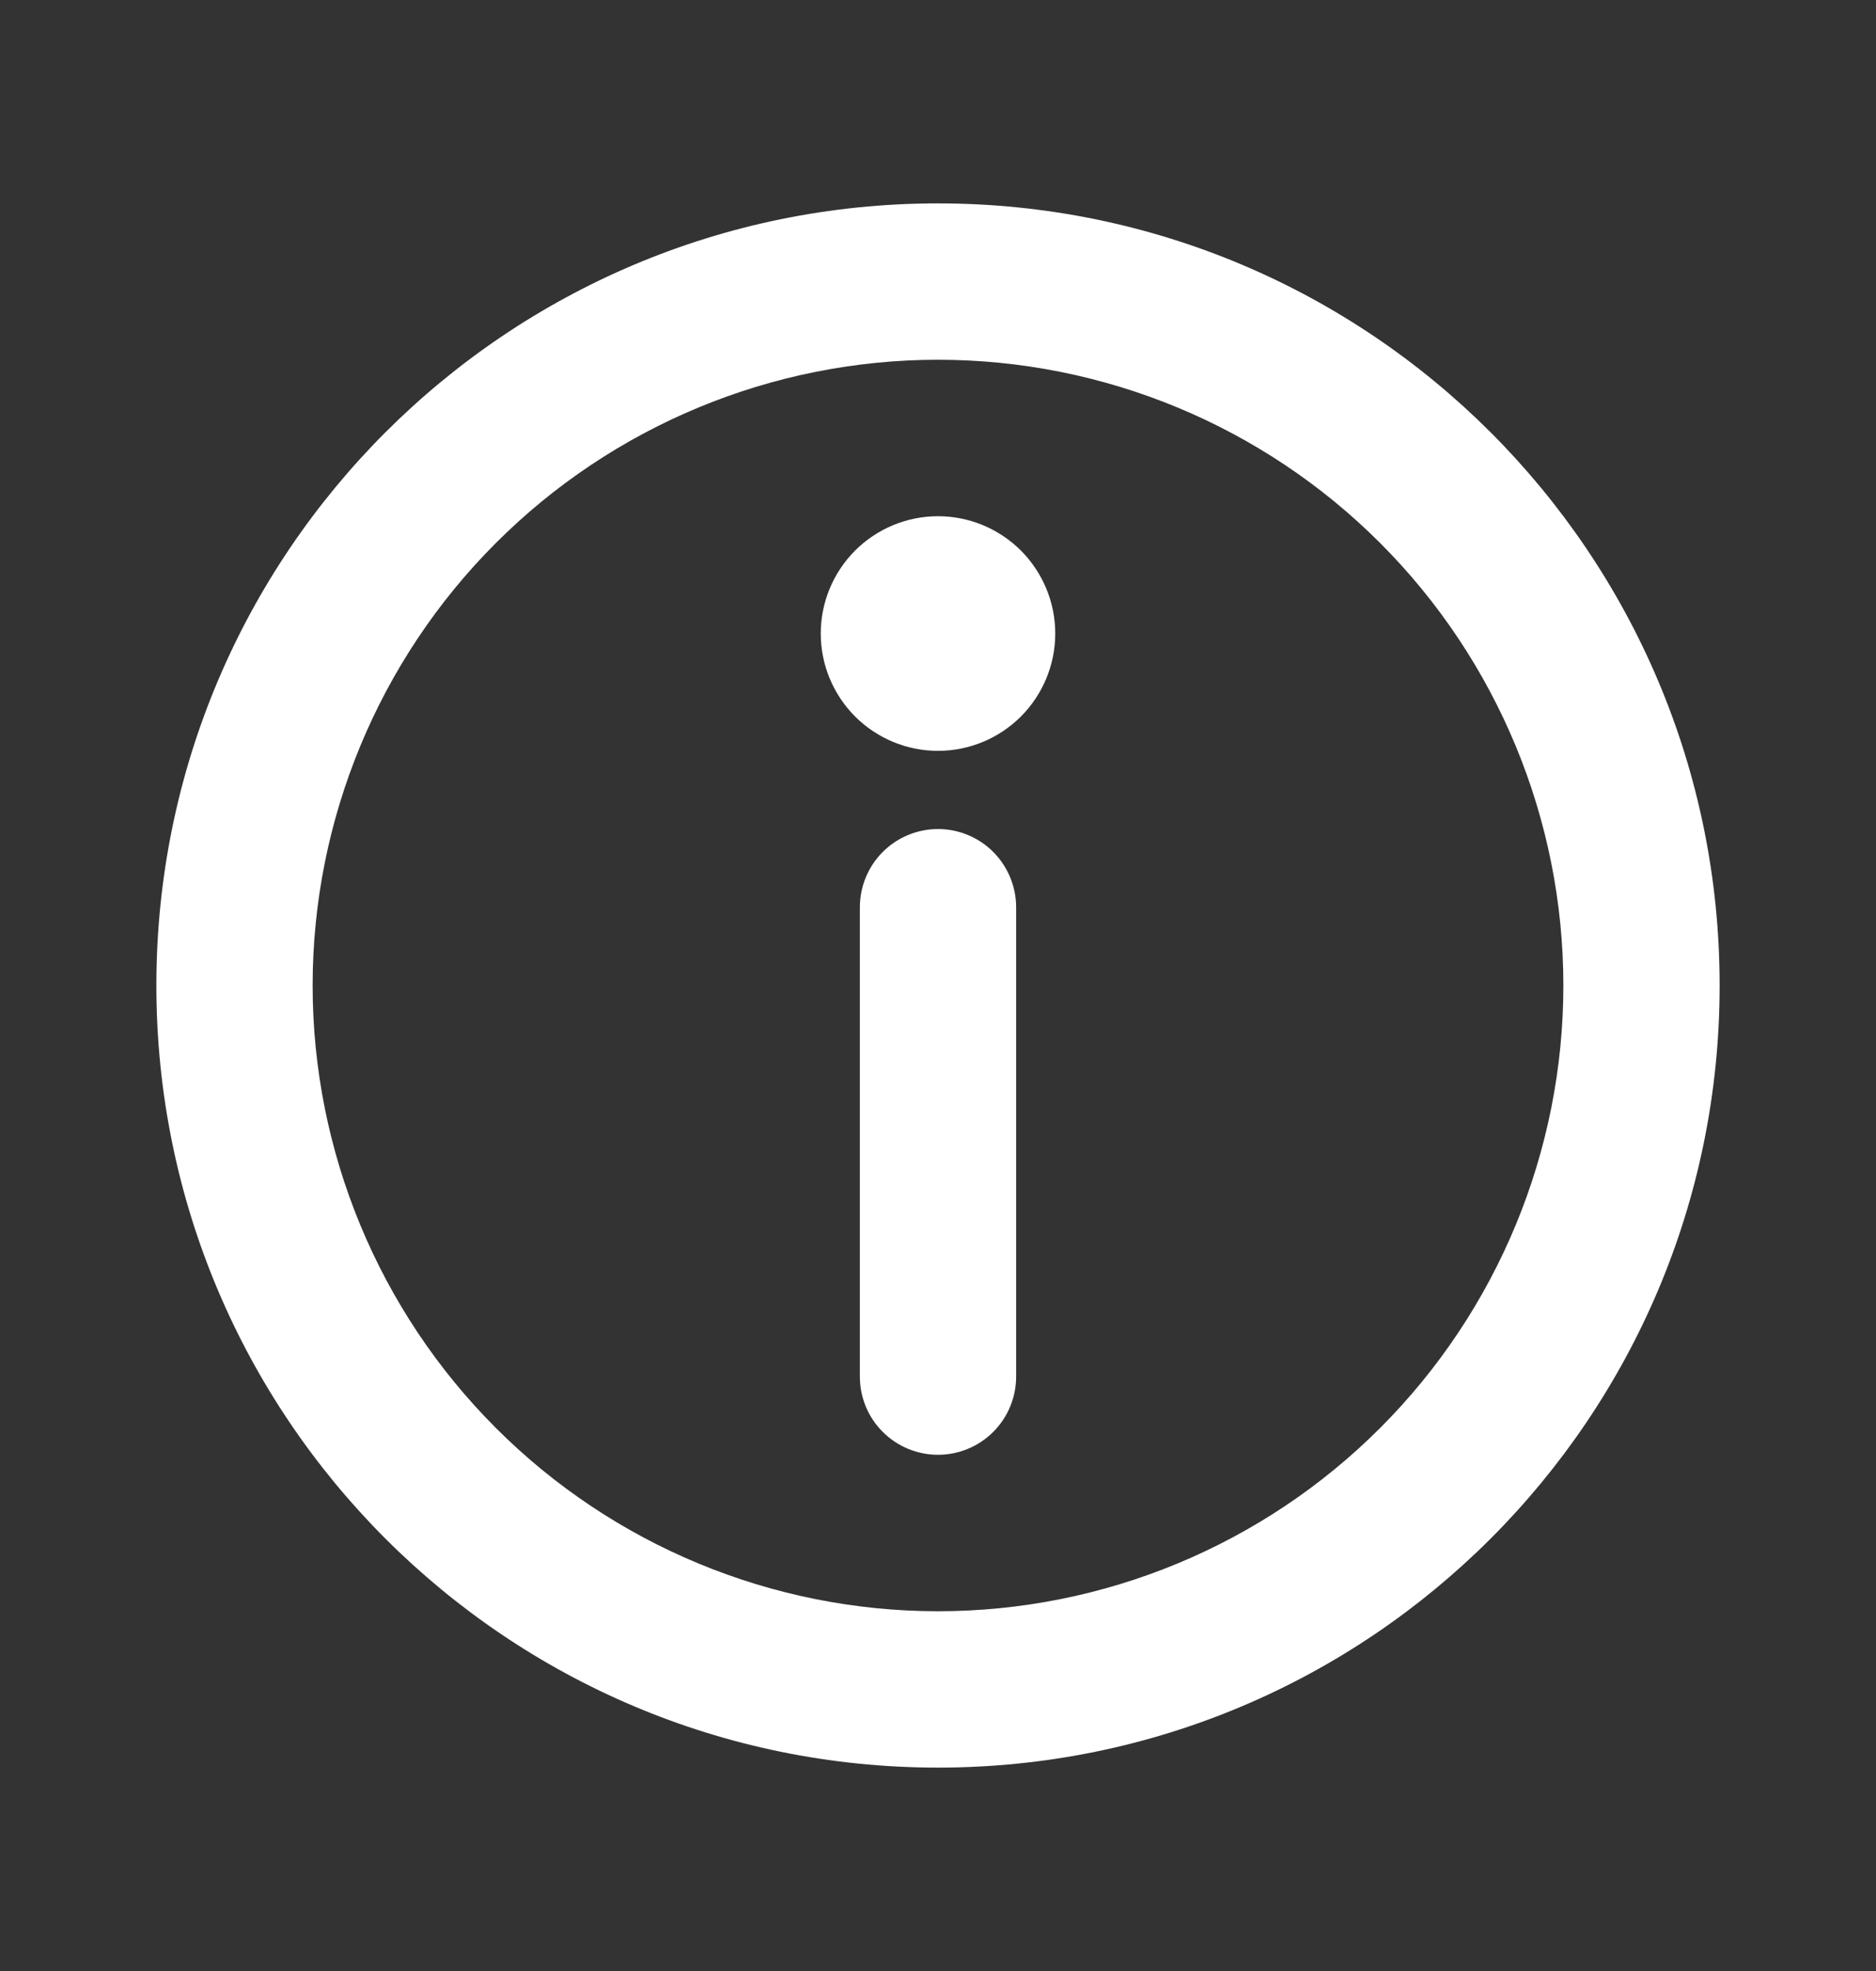 <svg width="20" height="21" viewBox="0 0 20 21" fill="none" xmlns="http://www.w3.org/2000/svg">
<rect x="0" y="0" width="20" height="21" fill="#333333" stroke="none"/>
<path d="M10 3.833C8.232 3.833 6.536 4.536 5.286 5.786C4.036 7.036 3.333 8.732 3.333 10.5C3.333 12.268 4.036 13.964 5.286 15.214C6.536 16.464 8.232 17.167 10 17.167C11.768 17.167 13.464 16.464 14.714 15.214C15.964 13.964 16.667 12.268 16.667 10.5C16.667 8.732 15.964 7.036 14.714 5.786C13.464 4.536 11.768 3.833 10 3.833ZM1.667 10.5C1.667 5.897 5.398 2.167 10 2.167C14.603 2.167 18.333 5.897 18.333 10.5C18.333 15.102 14.603 18.833 10 18.833C5.398 18.833 1.667 15.102 1.667 10.5Z" fill="white"/>
<path d="M10 8.833C10.221 8.833 10.433 8.921 10.589 9.077C10.745 9.234 10.833 9.446 10.833 9.667V14.667C10.833 14.888 10.745 15.1 10.589 15.256C10.433 15.412 10.221 15.5 10 15.5C9.779 15.5 9.567 15.412 9.411 15.256C9.254 15.1 9.167 14.888 9.167 14.667V9.667C9.167 9.446 9.254 9.234 9.411 9.077C9.567 8.921 9.779 8.833 10 8.833ZM11.25 6.75C11.25 7.082 11.118 7.399 10.884 7.634C10.649 7.868 10.332 8 10 8C9.668 8 9.351 7.868 9.116 7.634C8.882 7.399 8.75 7.082 8.75 6.75C8.75 6.418 8.882 6.101 9.116 5.866C9.351 5.632 9.668 5.5 10 5.5C10.332 5.5 10.649 5.632 10.884 5.866C11.118 6.101 11.25 6.418 11.25 6.75Z" fill="white"/>
</svg>
